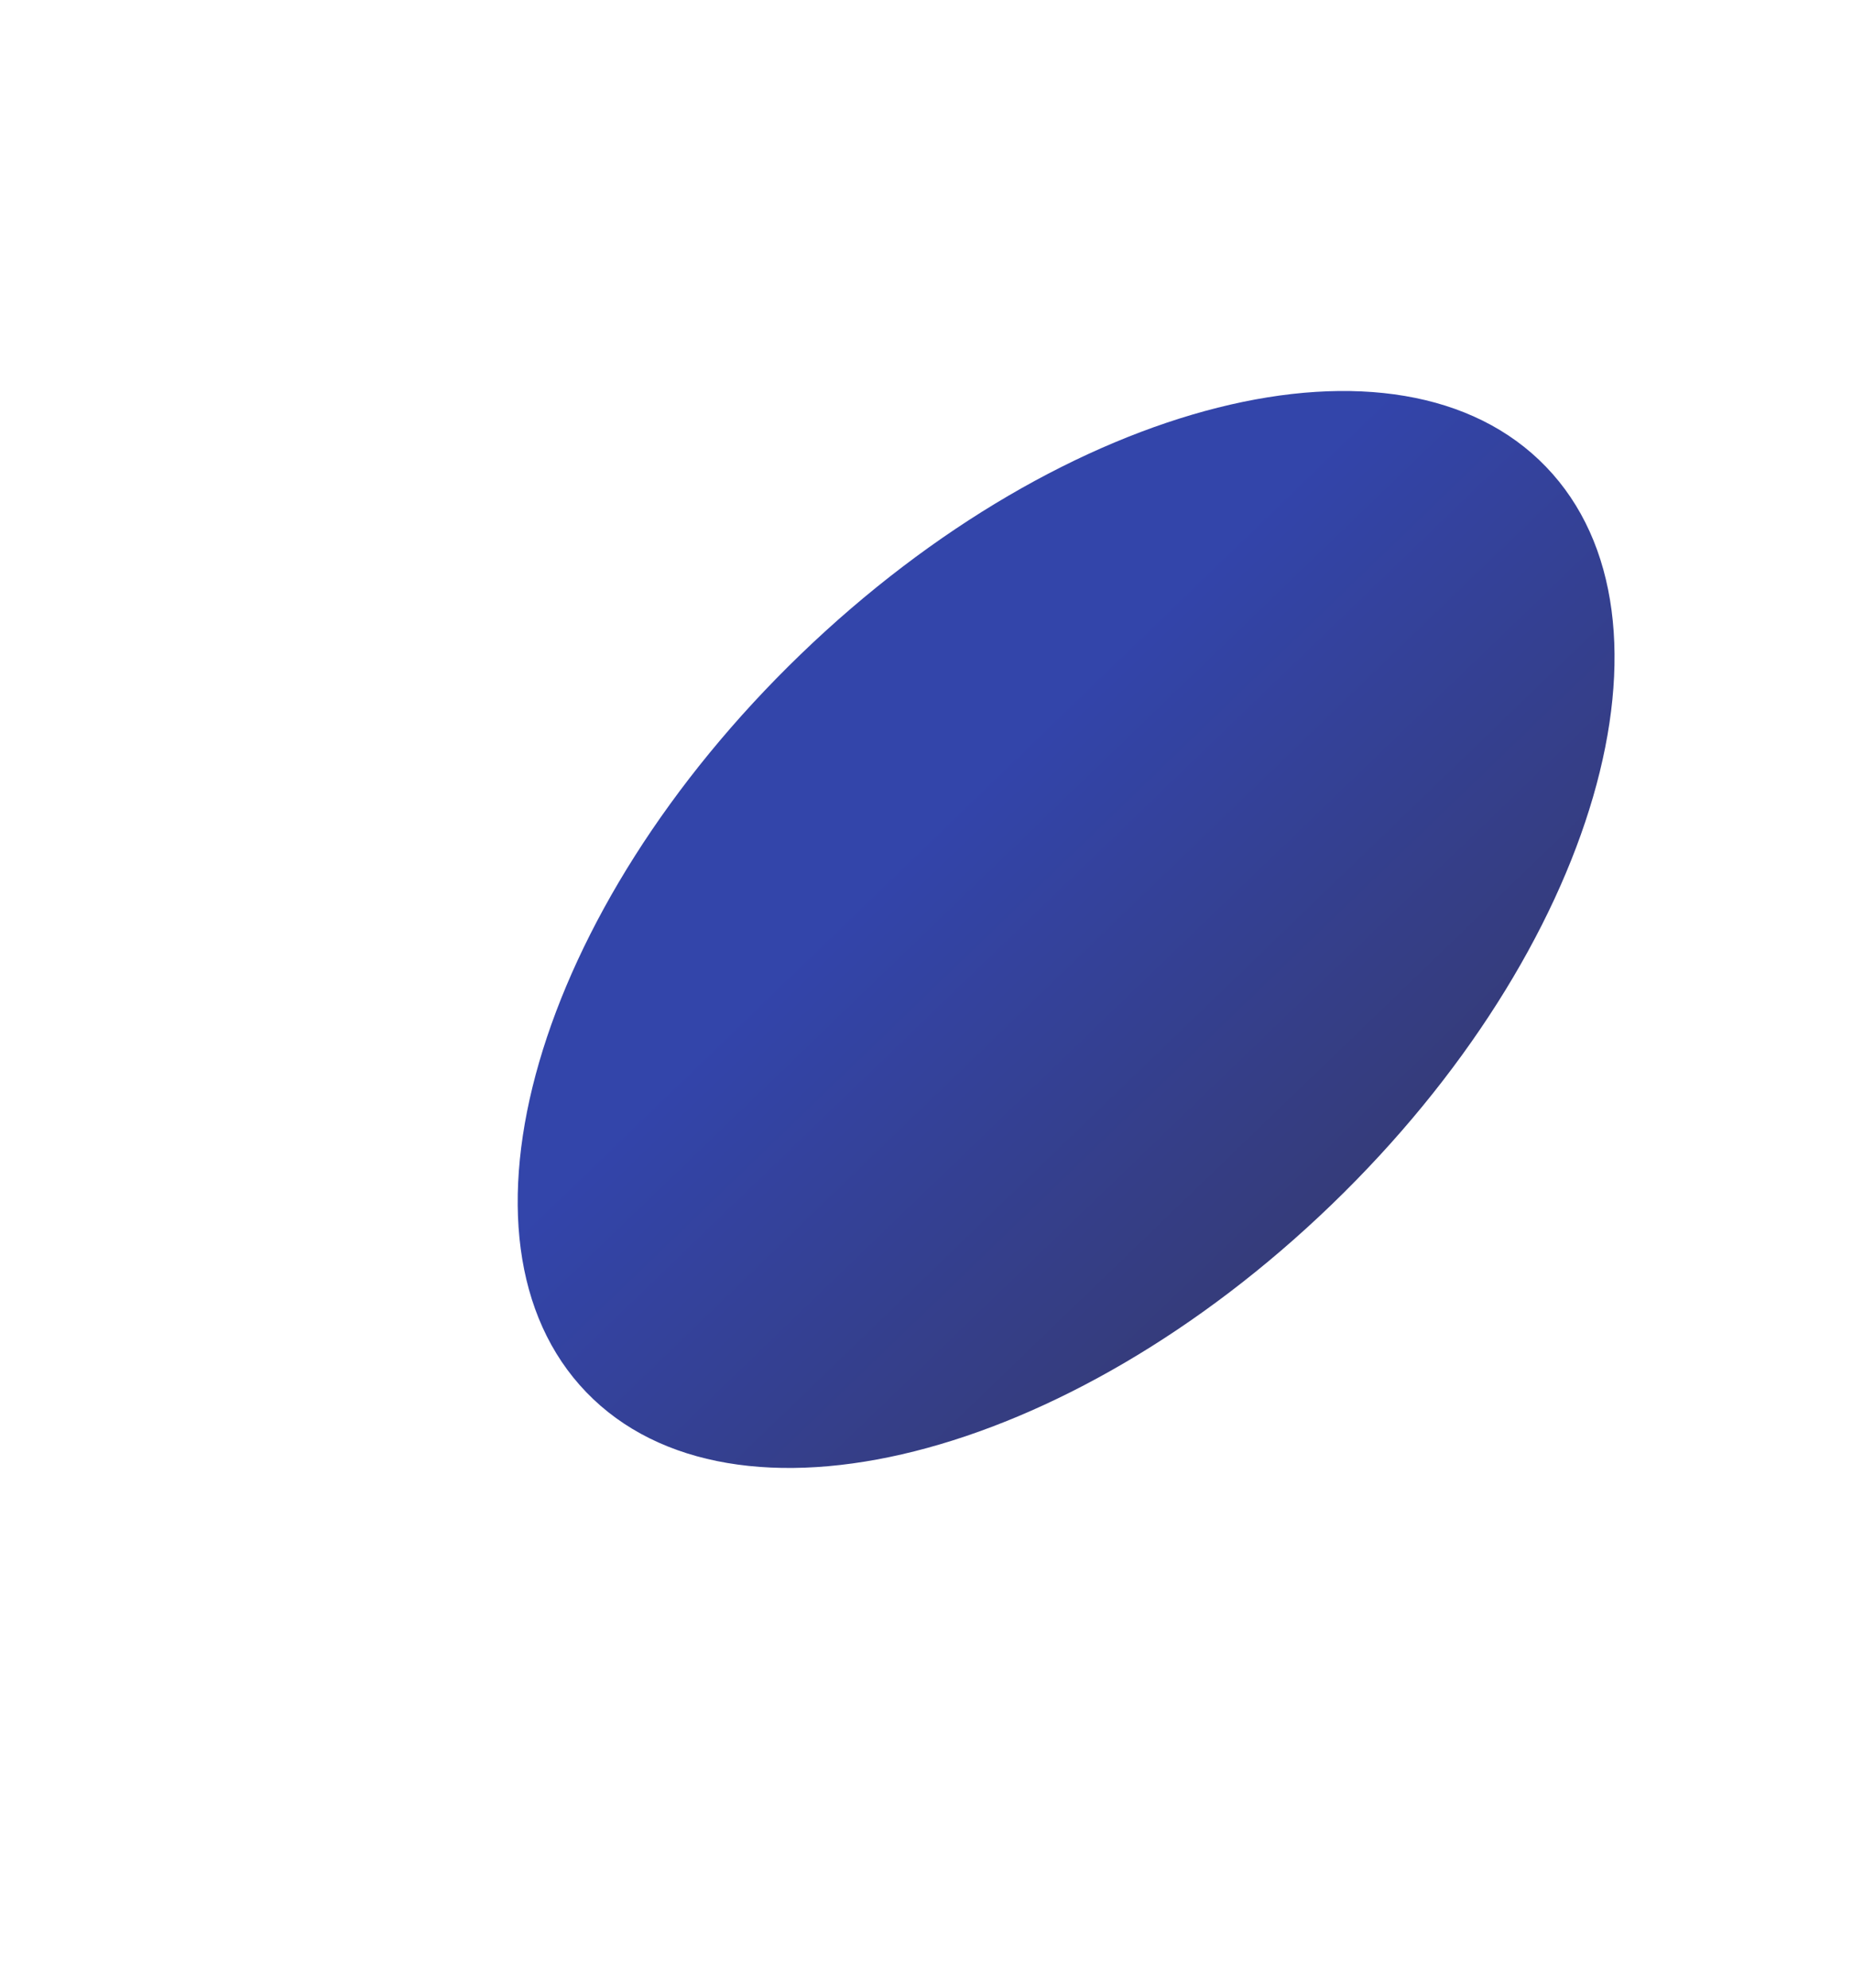 <svg xmlns="http://www.w3.org/2000/svg" width="716" height="768" viewBox="0 0 716 768" fill="none">
  <g filter="url(#filter0_f_561_318)">
    <path d="M309.403 252.798C411.799 154.051 540.719 121.609 597.355 180.337C653.99 239.065 616.895 366.724 514.499 465.471C412.104 564.219 283.183 596.661 226.548 537.933C169.912 479.205 207.008 351.546 309.403 252.798Z" fill="url(#paint0_linear_561_318)" fill-opacity="0.8"/>
  </g>
  <defs>
    <filter id="filter0_f_561_318" x="0.039" y="-48.927" width="823.824" height="816.123" filterUnits="userSpaceOnUse" color-interpolation-filters="sRGB">
      <feFlood flood-opacity="0" result="BackgroundImageFix"/>
      <feBlend mode="normal" in="SourceGraphic" in2="BackgroundImageFix" result="shape"/>
      <feGaussianBlur stdDeviation="100" result="effect1_foregroundBlur_561_318"/>
    </filter>
    <linearGradient id="paint0_linear_561_318" x1="514.065" y1="465.89" x2="328.488" y2="273.457" gradientUnits="userSpaceOnUse">
      <stop stop-color="#030B59"/>
      <stop offset="0.789" stop-color="#001695"/>
    </linearGradient>
  </defs>
</svg>